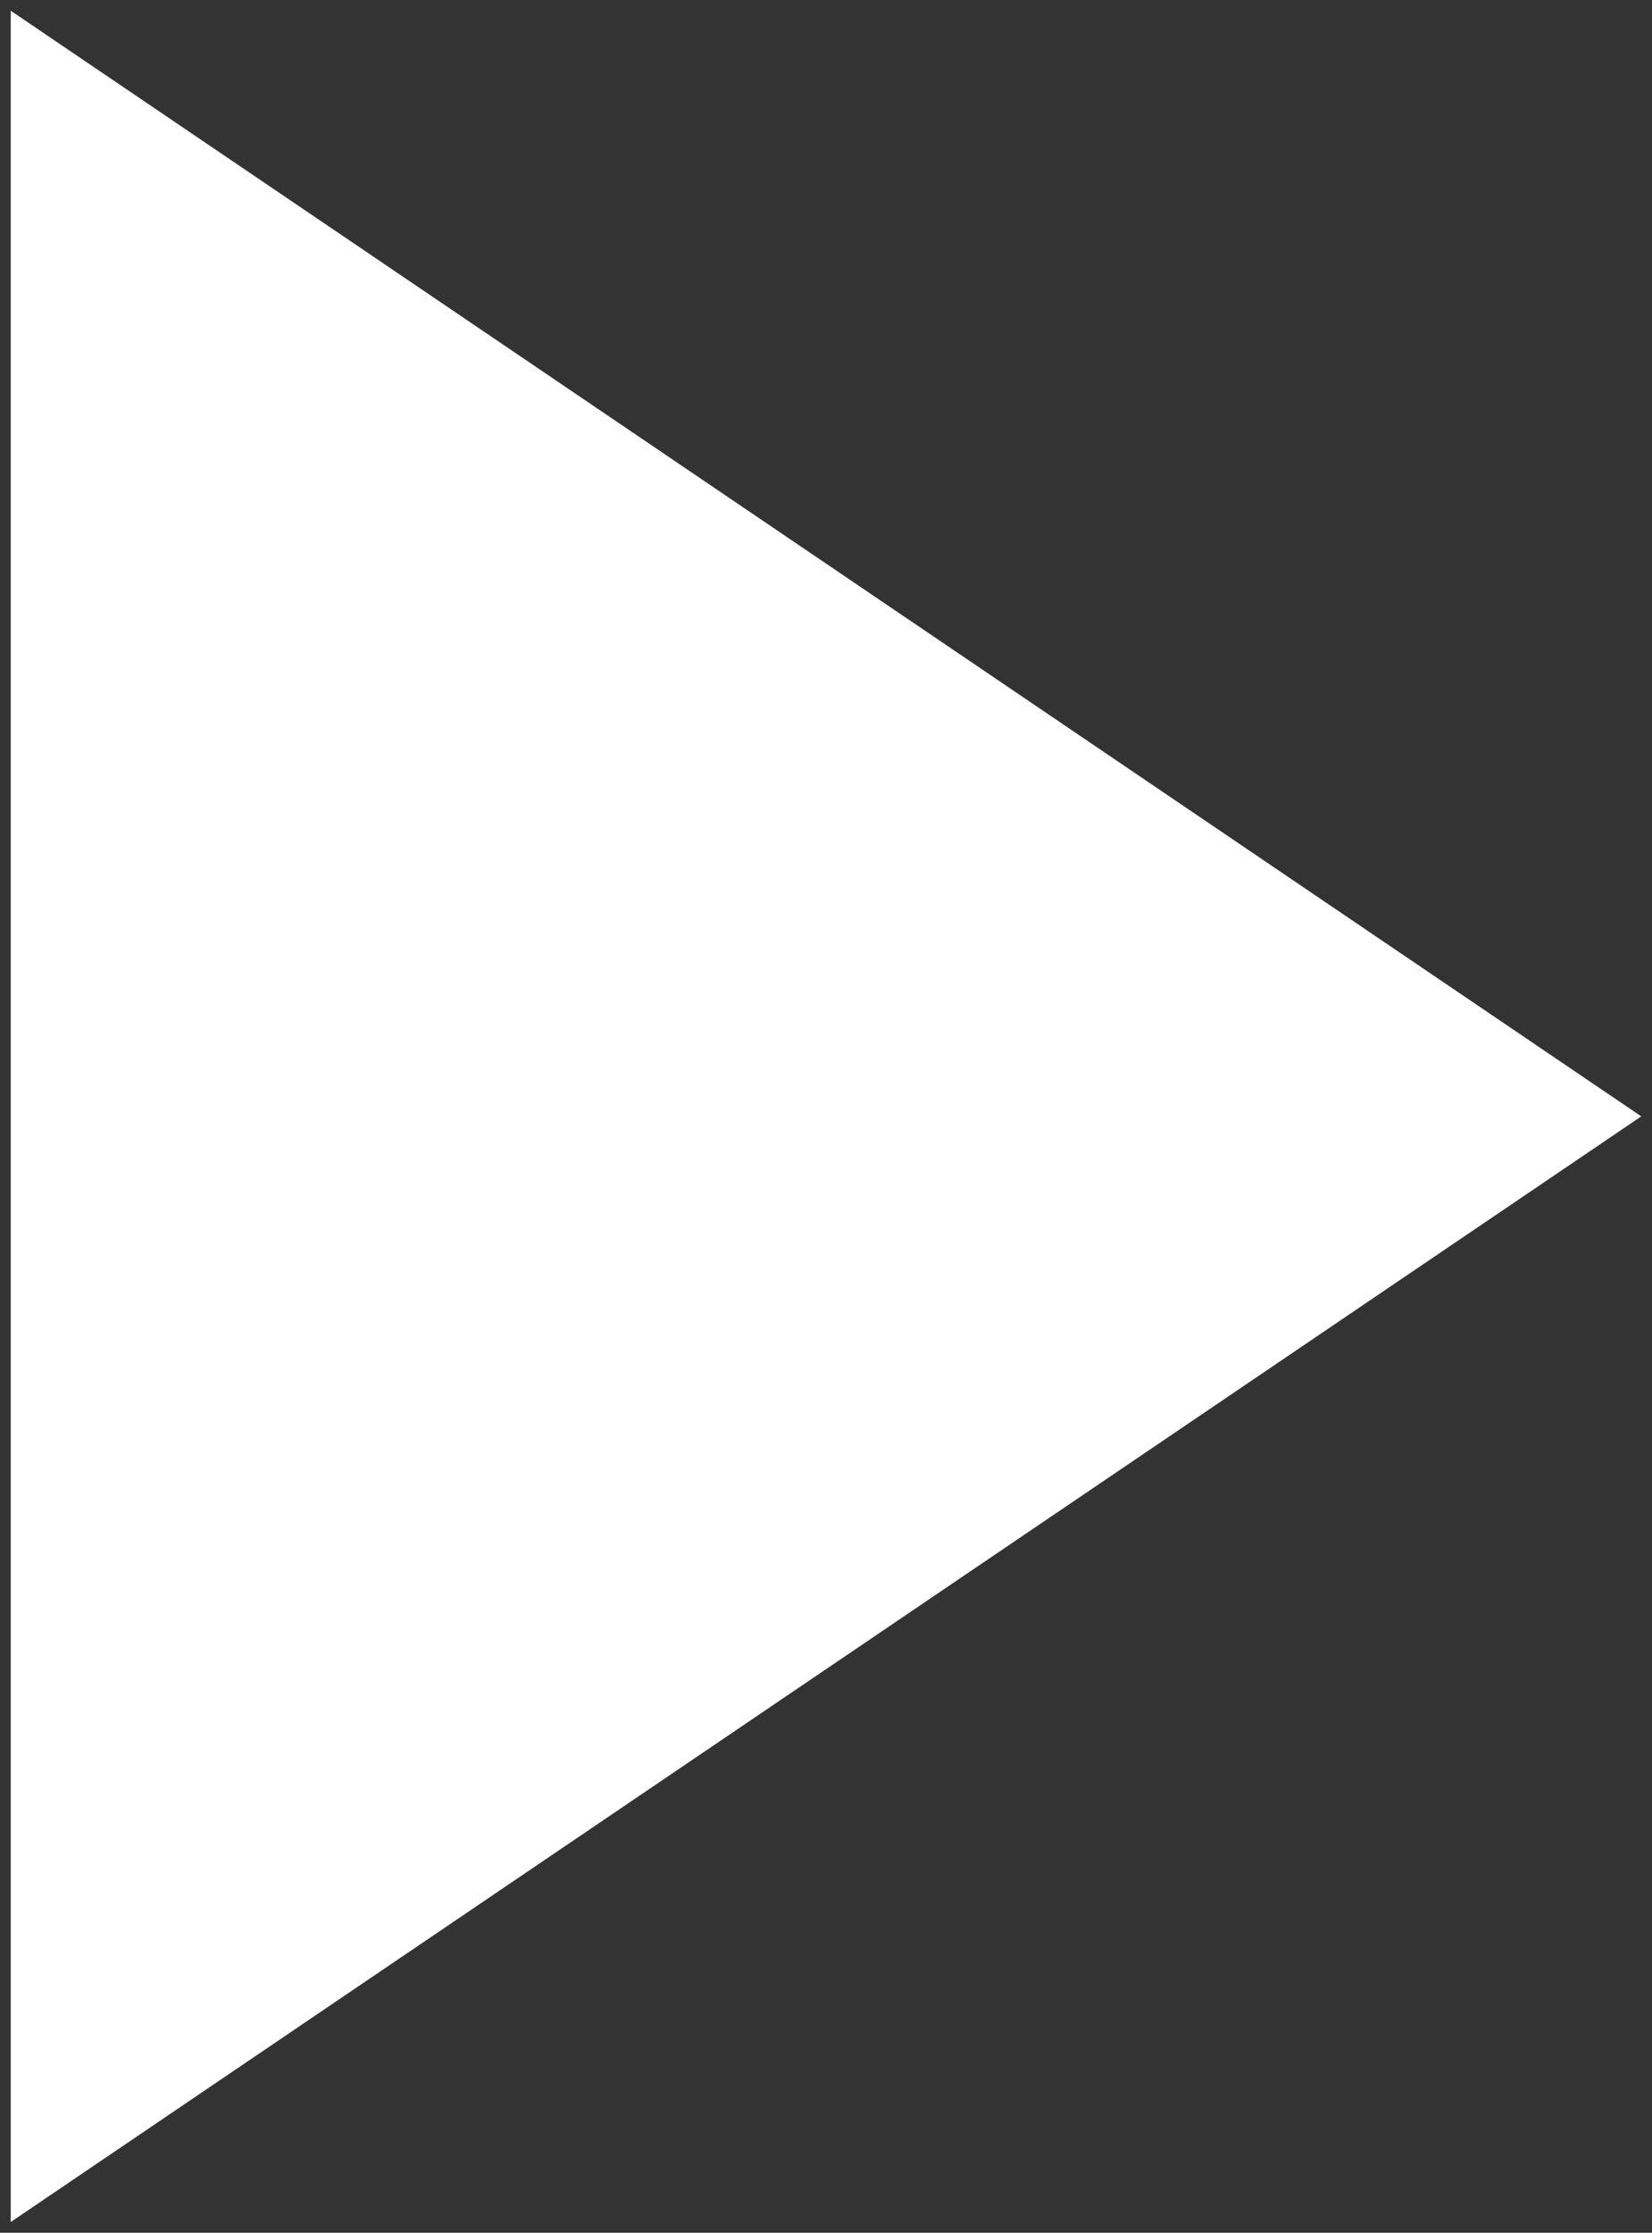 <svg width="77" height="104" xmlns="http://www.w3.org/2000/svg">
  <rect width="100%" height="100%" fill="#333333" stroke="none"/>
  <path transform="rotate(90 306.5 -17)" d="M375.5 213L427 289 324 289z" fill="#FFF" fill-rule="evenodd"/>
</svg>